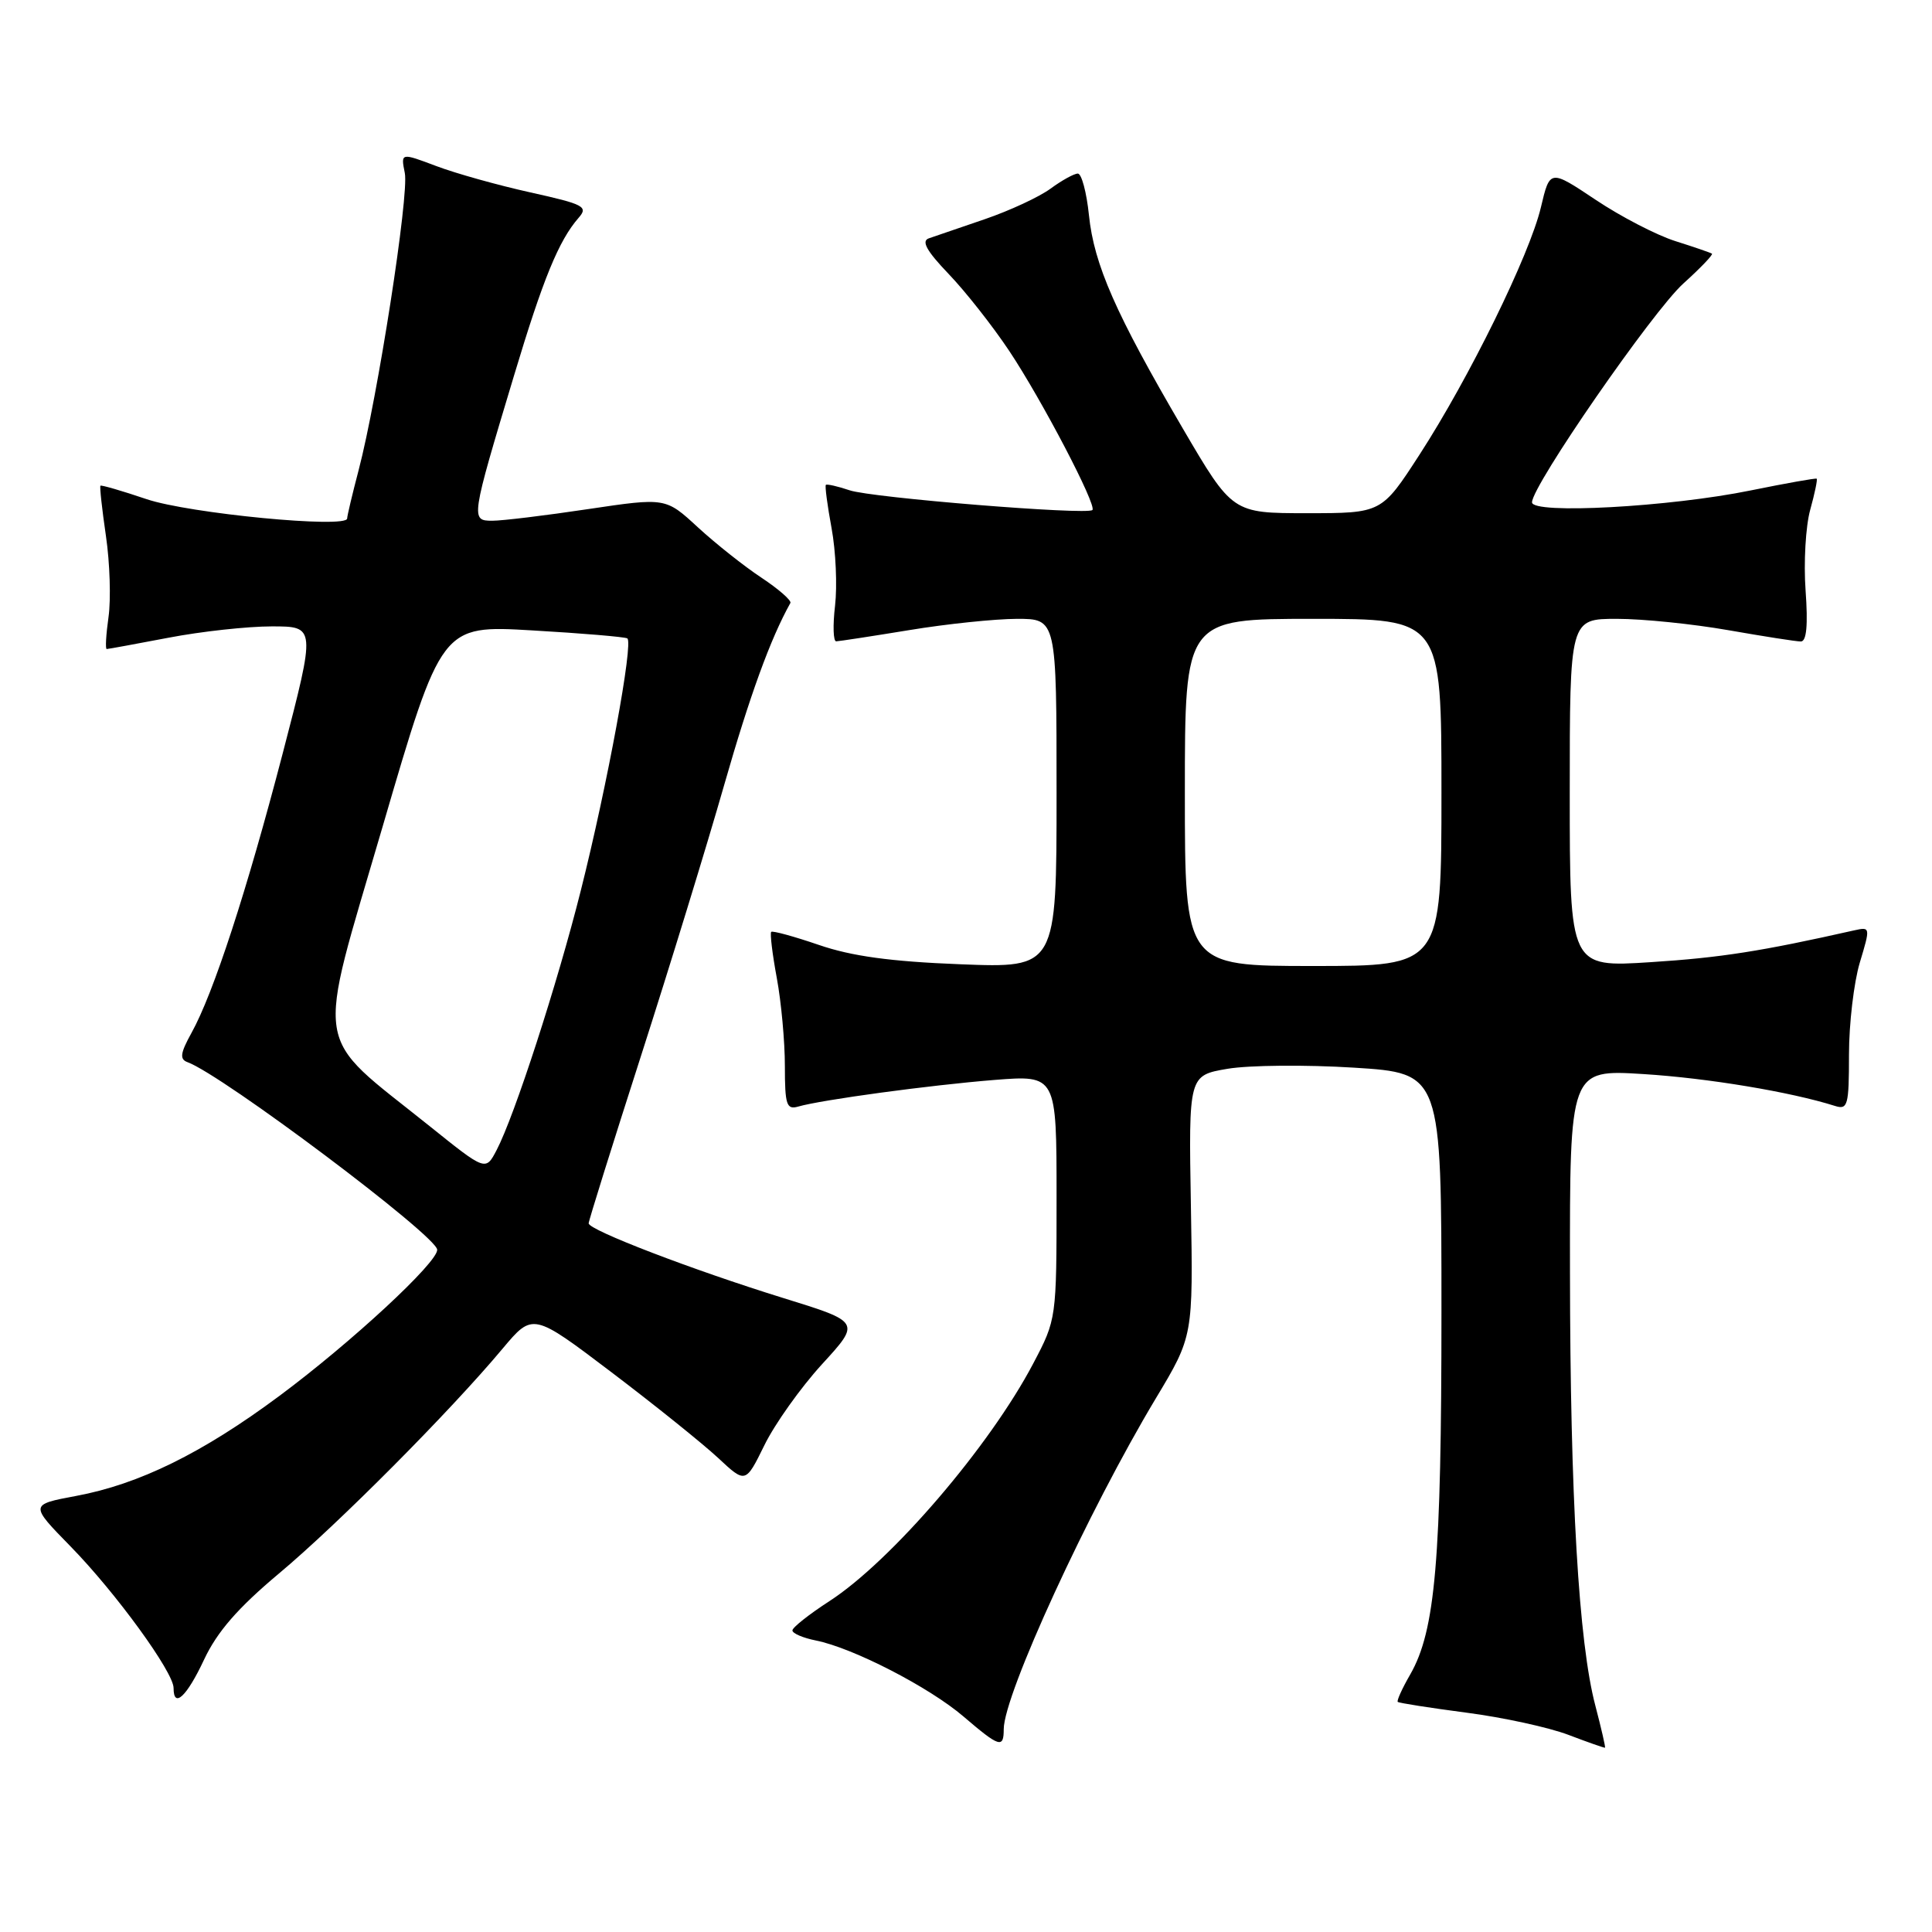 <?xml version="1.0" encoding="UTF-8" standalone="no"?>
<!DOCTYPE svg PUBLIC "-//W3C//DTD SVG 1.1//EN" "http://www.w3.org/Graphics/SVG/1.1/DTD/svg11.dtd" >
<svg xmlns="http://www.w3.org/2000/svg" xmlns:xlink="http://www.w3.org/1999/xlink" version="1.1" viewBox="0 0 256 256">
 <g >
 <path fill="currentColor"
d=" M 211.39 226.00 C 209.19 217.67 208.06 198.41 208.03 168.60 C 208.00 141.71 208.00 141.71 217.75 142.32 C 226.26 142.85 237.26 144.68 243.14 146.54 C 244.84 147.08 245.00 146.49 245.00 139.73 C 245.00 135.65 245.65 130.17 246.43 127.56 C 247.85 122.85 247.84 122.80 245.68 123.28 C 233.39 126.05 227.97 126.90 218.75 127.49 C 208.00 128.19 208.00 128.19 208.00 105.10 C 208.00 82.00 208.00 82.00 214.25 82.00 C 217.69 82.00 224.32 82.68 229.00 83.50 C 233.68 84.32 238.00 85.00 238.62 85.00 C 239.38 85.00 239.58 82.84 239.25 78.25 C 238.98 74.54 239.26 69.73 239.86 67.56 C 240.46 65.39 240.85 63.53 240.72 63.43 C 240.60 63.33 236.68 64.03 232.00 64.98 C 221.25 67.18 203.00 68.17 203.00 66.56 C 203.00 64.35 218.98 41.25 223.05 37.57 C 225.32 35.52 227.03 33.74 226.84 33.61 C 226.65 33.48 224.47 32.73 222.00 31.95 C 219.53 31.17 214.77 28.71 211.44 26.48 C 205.37 22.43 205.37 22.43 204.18 27.46 C 202.68 33.78 194.68 50.08 188.09 60.25 C 183.07 68.00 183.07 68.00 173.18 68.00 C 163.30 68.00 163.30 68.00 156.70 56.73 C 147.84 41.59 144.96 35.06 144.29 28.50 C 143.98 25.48 143.31 23.00 142.82 23.00 C 142.32 23.00 140.70 23.90 139.21 24.99 C 137.72 26.09 133.80 27.91 130.50 29.04 C 127.20 30.16 123.86 31.31 123.08 31.58 C 122.05 31.93 122.77 33.24 125.69 36.29 C 127.91 38.60 131.53 43.20 133.73 46.50 C 138.04 52.97 145.36 66.97 144.75 67.58 C 144.06 68.27 115.52 65.96 112.59 64.97 C 110.99 64.43 109.56 64.11 109.43 64.25 C 109.29 64.39 109.63 66.97 110.19 70.00 C 110.75 73.03 110.95 77.64 110.65 80.25 C 110.34 82.86 110.41 84.99 110.80 84.98 C 111.18 84.97 115.55 84.30 120.50 83.49 C 125.45 82.67 131.86 82.01 134.75 82.00 C 140.00 82.00 140.00 82.00 140.00 105.13 C 140.00 128.27 140.00 128.27 127.25 127.77 C 118.01 127.41 112.85 126.70 108.51 125.21 C 105.21 124.08 102.37 123.30 102.19 123.48 C 102.01 123.66 102.34 126.41 102.93 129.59 C 103.52 132.77 104.00 138.01 104.00 141.25 C 104.00 146.38 104.22 147.07 105.75 146.63 C 108.85 145.73 123.26 143.78 131.75 143.10 C 140.00 142.45 140.00 142.45 140.00 158.62 C 140.00 174.75 139.99 174.82 136.92 180.65 C 131.15 191.64 118.11 206.84 109.90 212.16 C 107.20 213.91 105.00 215.65 105.00 216.04 C 105.00 216.43 106.39 217.03 108.09 217.37 C 113.02 218.35 123.13 223.56 127.66 227.44 C 132.43 231.52 133.00 231.71 133.00 229.13 C 133.00 224.56 144.22 200.17 153.16 185.28 C 158.10 177.05 158.10 177.05 157.80 159.78 C 157.50 142.50 157.50 142.50 162.66 141.62 C 165.50 141.14 173.03 141.07 179.41 141.47 C 191.00 142.20 191.00 142.20 191.00 173.77 C 191.00 206.75 190.20 216.05 186.86 221.88 C 185.79 223.73 185.05 225.37 185.21 225.51 C 185.37 225.66 189.47 226.30 194.33 226.94 C 199.19 227.57 205.26 228.90 207.83 229.88 C 210.40 230.86 212.58 231.62 212.67 231.58 C 212.76 231.53 212.18 229.02 211.39 226.00 Z  M 27.04 219.91 C 28.77 216.22 31.51 213.07 36.96 208.50 C 44.78 201.96 59.63 187.03 66.59 178.71 C 70.60 173.93 70.60 173.93 81.05 181.85 C 86.80 186.21 93.14 191.31 95.15 193.18 C 98.79 196.58 98.79 196.58 101.29 191.49 C 102.66 188.69 106.09 183.87 108.91 180.78 C 114.05 175.17 114.05 175.17 103.77 171.99 C 91.82 168.29 78.00 162.99 78.00 162.10 C 78.00 161.76 81.11 151.81 84.91 139.99 C 88.71 128.17 93.68 111.99 95.95 104.04 C 99.35 92.16 102.09 84.62 104.73 79.90 C 104.91 79.58 103.19 78.07 100.90 76.55 C 98.61 75.04 94.81 72.02 92.46 69.86 C 88.20 65.93 88.20 65.93 77.92 67.46 C 72.27 68.31 66.57 69.00 65.24 69.00 C 62.35 69.00 62.38 68.80 68.10 49.80 C 71.97 36.91 74.04 31.88 76.67 28.86 C 77.97 27.38 77.39 27.07 70.30 25.50 C 66.01 24.55 60.38 22.98 57.80 22.00 C 53.10 20.23 53.10 20.23 53.64 22.93 C 54.22 25.83 50.04 52.67 47.52 62.30 C 46.68 65.49 46.00 68.37 46.00 68.70 C 46.00 70.06 25.04 68.04 19.42 66.14 C 16.17 65.04 13.42 64.24 13.31 64.36 C 13.19 64.48 13.52 67.48 14.04 71.04 C 14.56 74.59 14.71 79.41 14.38 81.75 C 14.05 84.09 13.94 86.00 14.14 86.00 C 14.34 86.00 18.03 85.32 22.34 84.50 C 26.65 83.67 32.80 83.00 36.01 83.00 C 41.84 83.00 41.84 83.00 37.48 99.75 C 32.69 118.12 28.27 131.66 25.37 136.87 C 23.89 139.55 23.78 140.35 24.84 140.74 C 29.48 142.43 57.81 163.71 57.93 165.59 C 58.04 167.24 46.57 177.87 37.00 184.98 C 26.84 192.53 18.43 196.67 10.08 198.22 C 3.93 199.37 3.93 199.37 9.37 204.93 C 15.35 211.05 23.00 221.57 23.00 223.67 C 23.00 226.44 24.74 224.82 27.04 219.91 Z  M 157.00 105.00 C 157.00 82.00 157.00 82.00 174.00 82.00 C 191.00 82.00 191.00 82.00 191.00 105.00 C 191.00 128.00 191.00 128.00 174.00 128.00 C 157.00 128.00 157.00 128.00 157.00 105.00 Z  M 56.93 149.22 C 41.27 136.66 41.80 139.98 50.69 109.56 C 58.50 82.83 58.50 82.83 70.50 83.53 C 77.10 83.91 82.78 84.39 83.12 84.59 C 83.97 85.09 80.47 104.07 76.96 118.00 C 73.85 130.38 68.16 147.91 65.80 152.40 C 64.35 155.18 64.35 155.18 56.93 149.22 Z "/>
</g>
</svg>